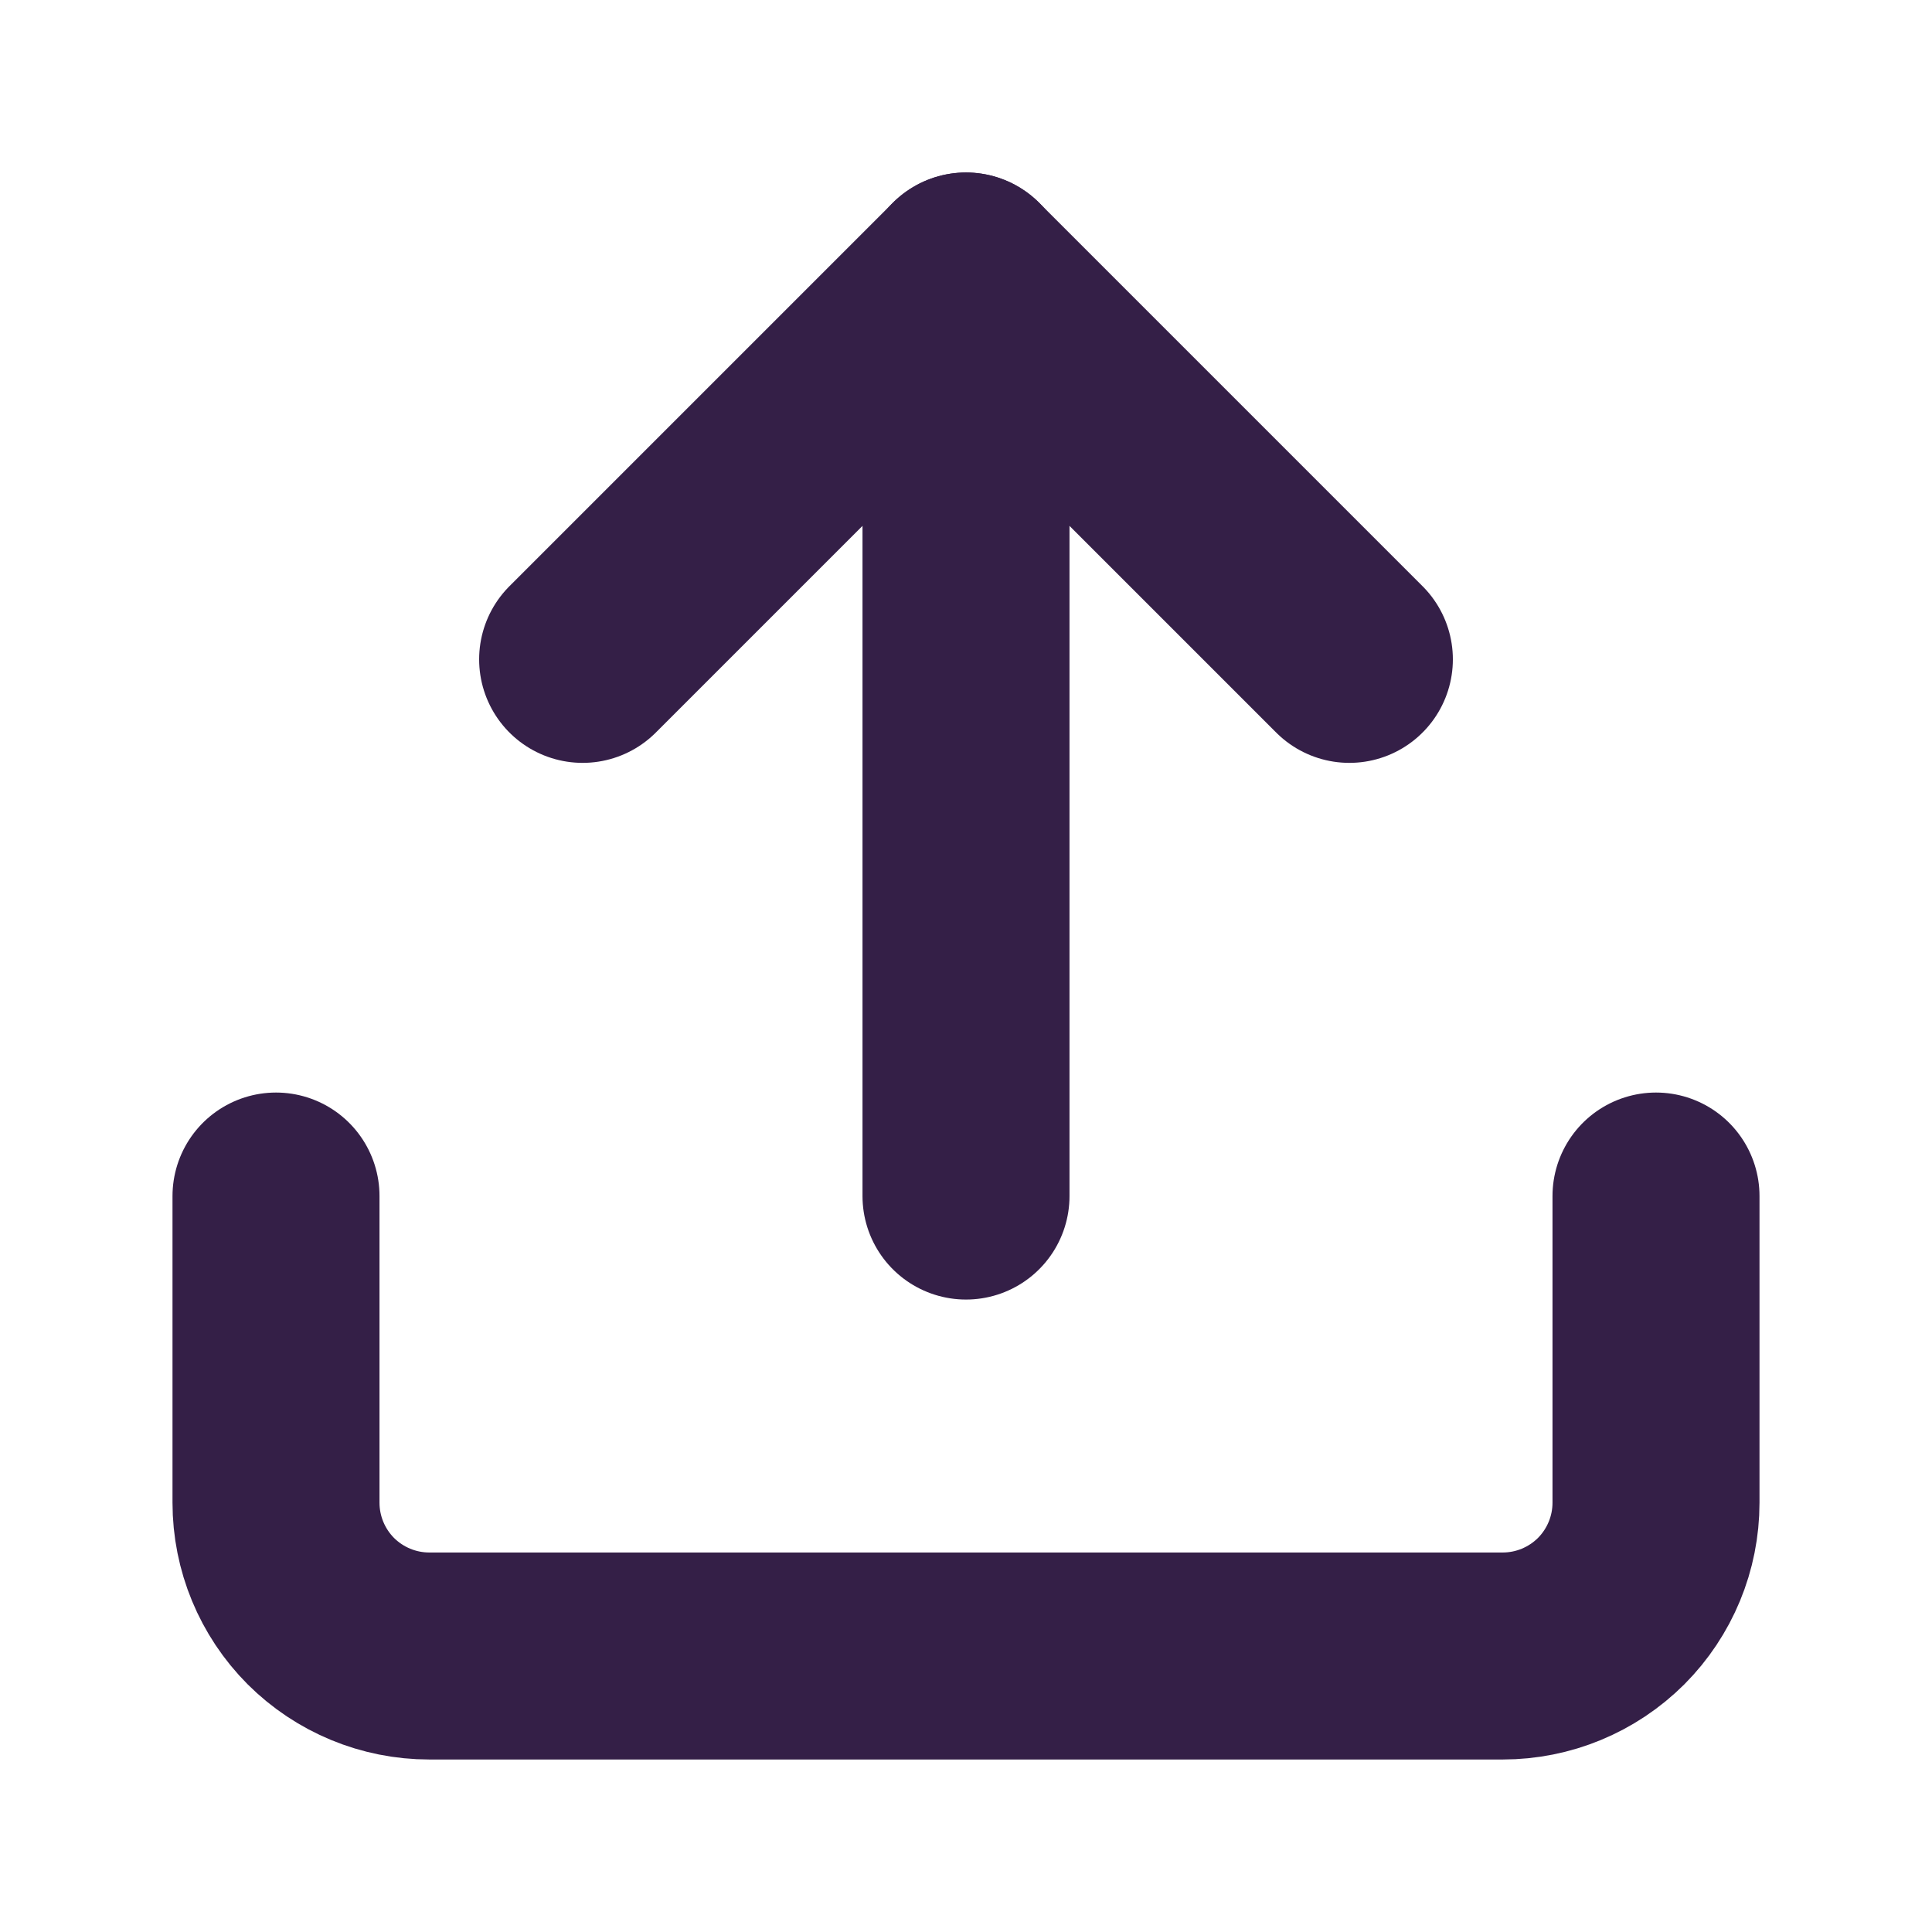 <svg width="14" height="14" viewBox="0 0 14 14" fill="none" xmlns="http://www.w3.org/2000/svg">
<path d="M12 8.667V10.889C12 11.184 11.883 11.466 11.675 11.675C11.466 11.883 11.184 12 10.889 12H3.111C2.816 12 2.534 11.883 2.325 11.675C2.117 11.466 2 11.184 2 10.889V8.667" stroke="#341F47" stroke-width="1.5" stroke-linecap="round" stroke-linejoin="round"/>
<path d="M9.778 4.778L7 2L4.222 4.778" stroke="#341F47" stroke-width="1.5" stroke-linecap="round" stroke-linejoin="round"/>
<path d="M7 2V8.667" stroke="#341F47" stroke-width="1.5" stroke-linecap="round" stroke-linejoin="round"/>
</svg>
